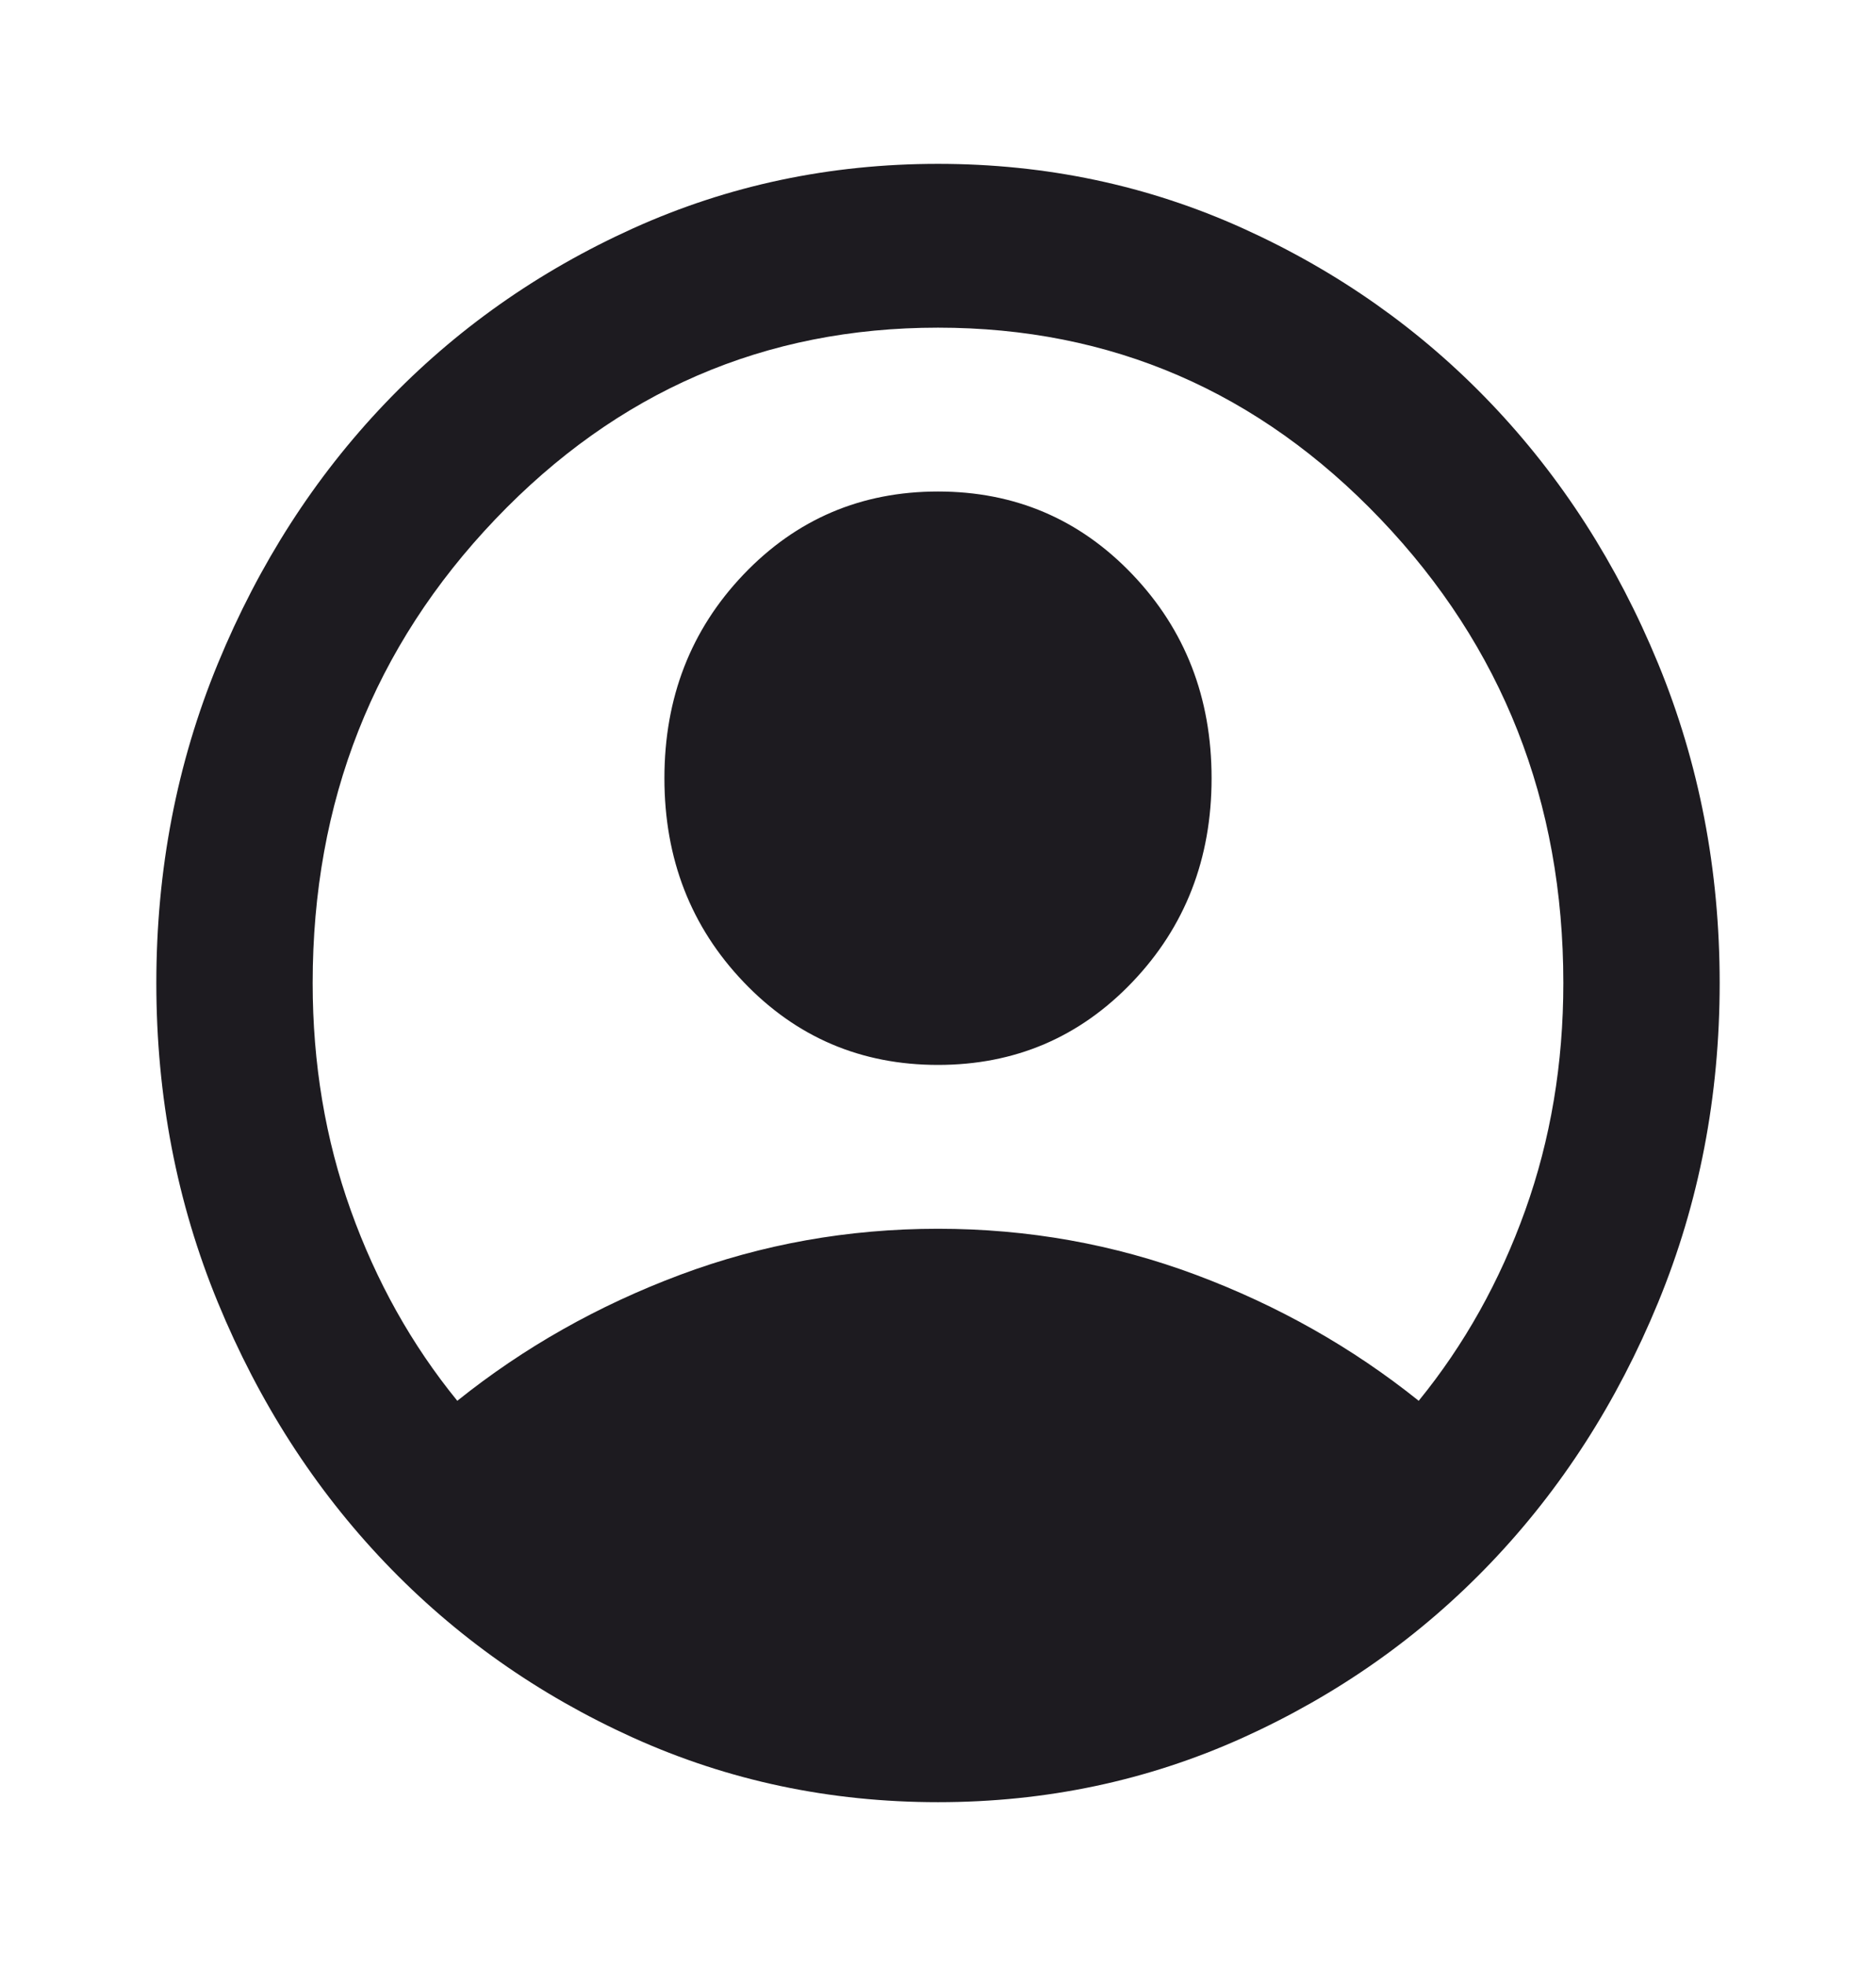 <svg width="42" height="44" viewBox="0 0 42 44" fill="none" xmlns="http://www.w3.org/2000/svg">
<g id="account_circle">
<path id="icon" d="M10.238 31.35C11.725 30.158 13.387 29.219 15.225 28.531C17.062 27.844 18.988 27.5 21 27.5C23.012 27.5 24.938 27.844 26.775 28.531C28.613 29.219 30.275 30.158 31.762 31.35C32.783 30.097 33.578 28.676 34.147 27.087C34.716 25.499 35 23.803 35 22C35 17.936 33.636 14.476 30.909 11.619C28.182 8.762 24.879 7.333 21 7.333C17.121 7.333 13.818 8.762 11.091 11.619C8.364 14.476 7 17.936 7 22C7 23.803 7.284 25.499 7.853 27.087C8.422 28.676 9.217 30.097 10.238 31.35ZM21 23.833C19.279 23.833 17.828 23.215 16.647 21.977C15.466 20.74 14.875 19.219 14.875 17.417C14.875 15.614 15.466 14.094 16.647 12.856C17.828 11.619 19.279 11 21 11C22.721 11 24.172 11.619 25.353 12.856C26.534 14.094 27.125 15.614 27.125 17.417C27.125 19.219 26.534 20.74 25.353 21.977C24.172 23.215 22.721 23.833 21 23.833ZM21 40.333C18.579 40.333 16.304 39.852 14.175 38.89C12.046 37.927 10.194 36.621 8.619 34.971C7.044 33.321 5.797 31.381 4.878 29.15C3.959 26.919 3.5 24.536 3.5 22C3.5 19.464 3.959 17.081 4.878 14.85C5.797 12.619 7.044 10.679 8.619 9.029C10.194 7.379 12.046 6.073 14.175 5.11C16.304 4.148 18.579 3.667 21 3.667C23.421 3.667 25.696 4.148 27.825 5.11C29.954 6.073 31.806 7.379 33.381 9.029C34.956 10.679 36.203 12.619 37.122 14.85C38.041 17.081 38.5 19.464 38.5 22C38.5 24.536 38.041 26.919 37.122 29.15C36.203 31.381 34.956 33.321 33.381 34.971C31.806 36.621 29.954 37.927 27.825 38.89C25.696 39.852 23.421 40.333 21 40.333Z" fill="#1D1B20"/>
</g>
</svg>
